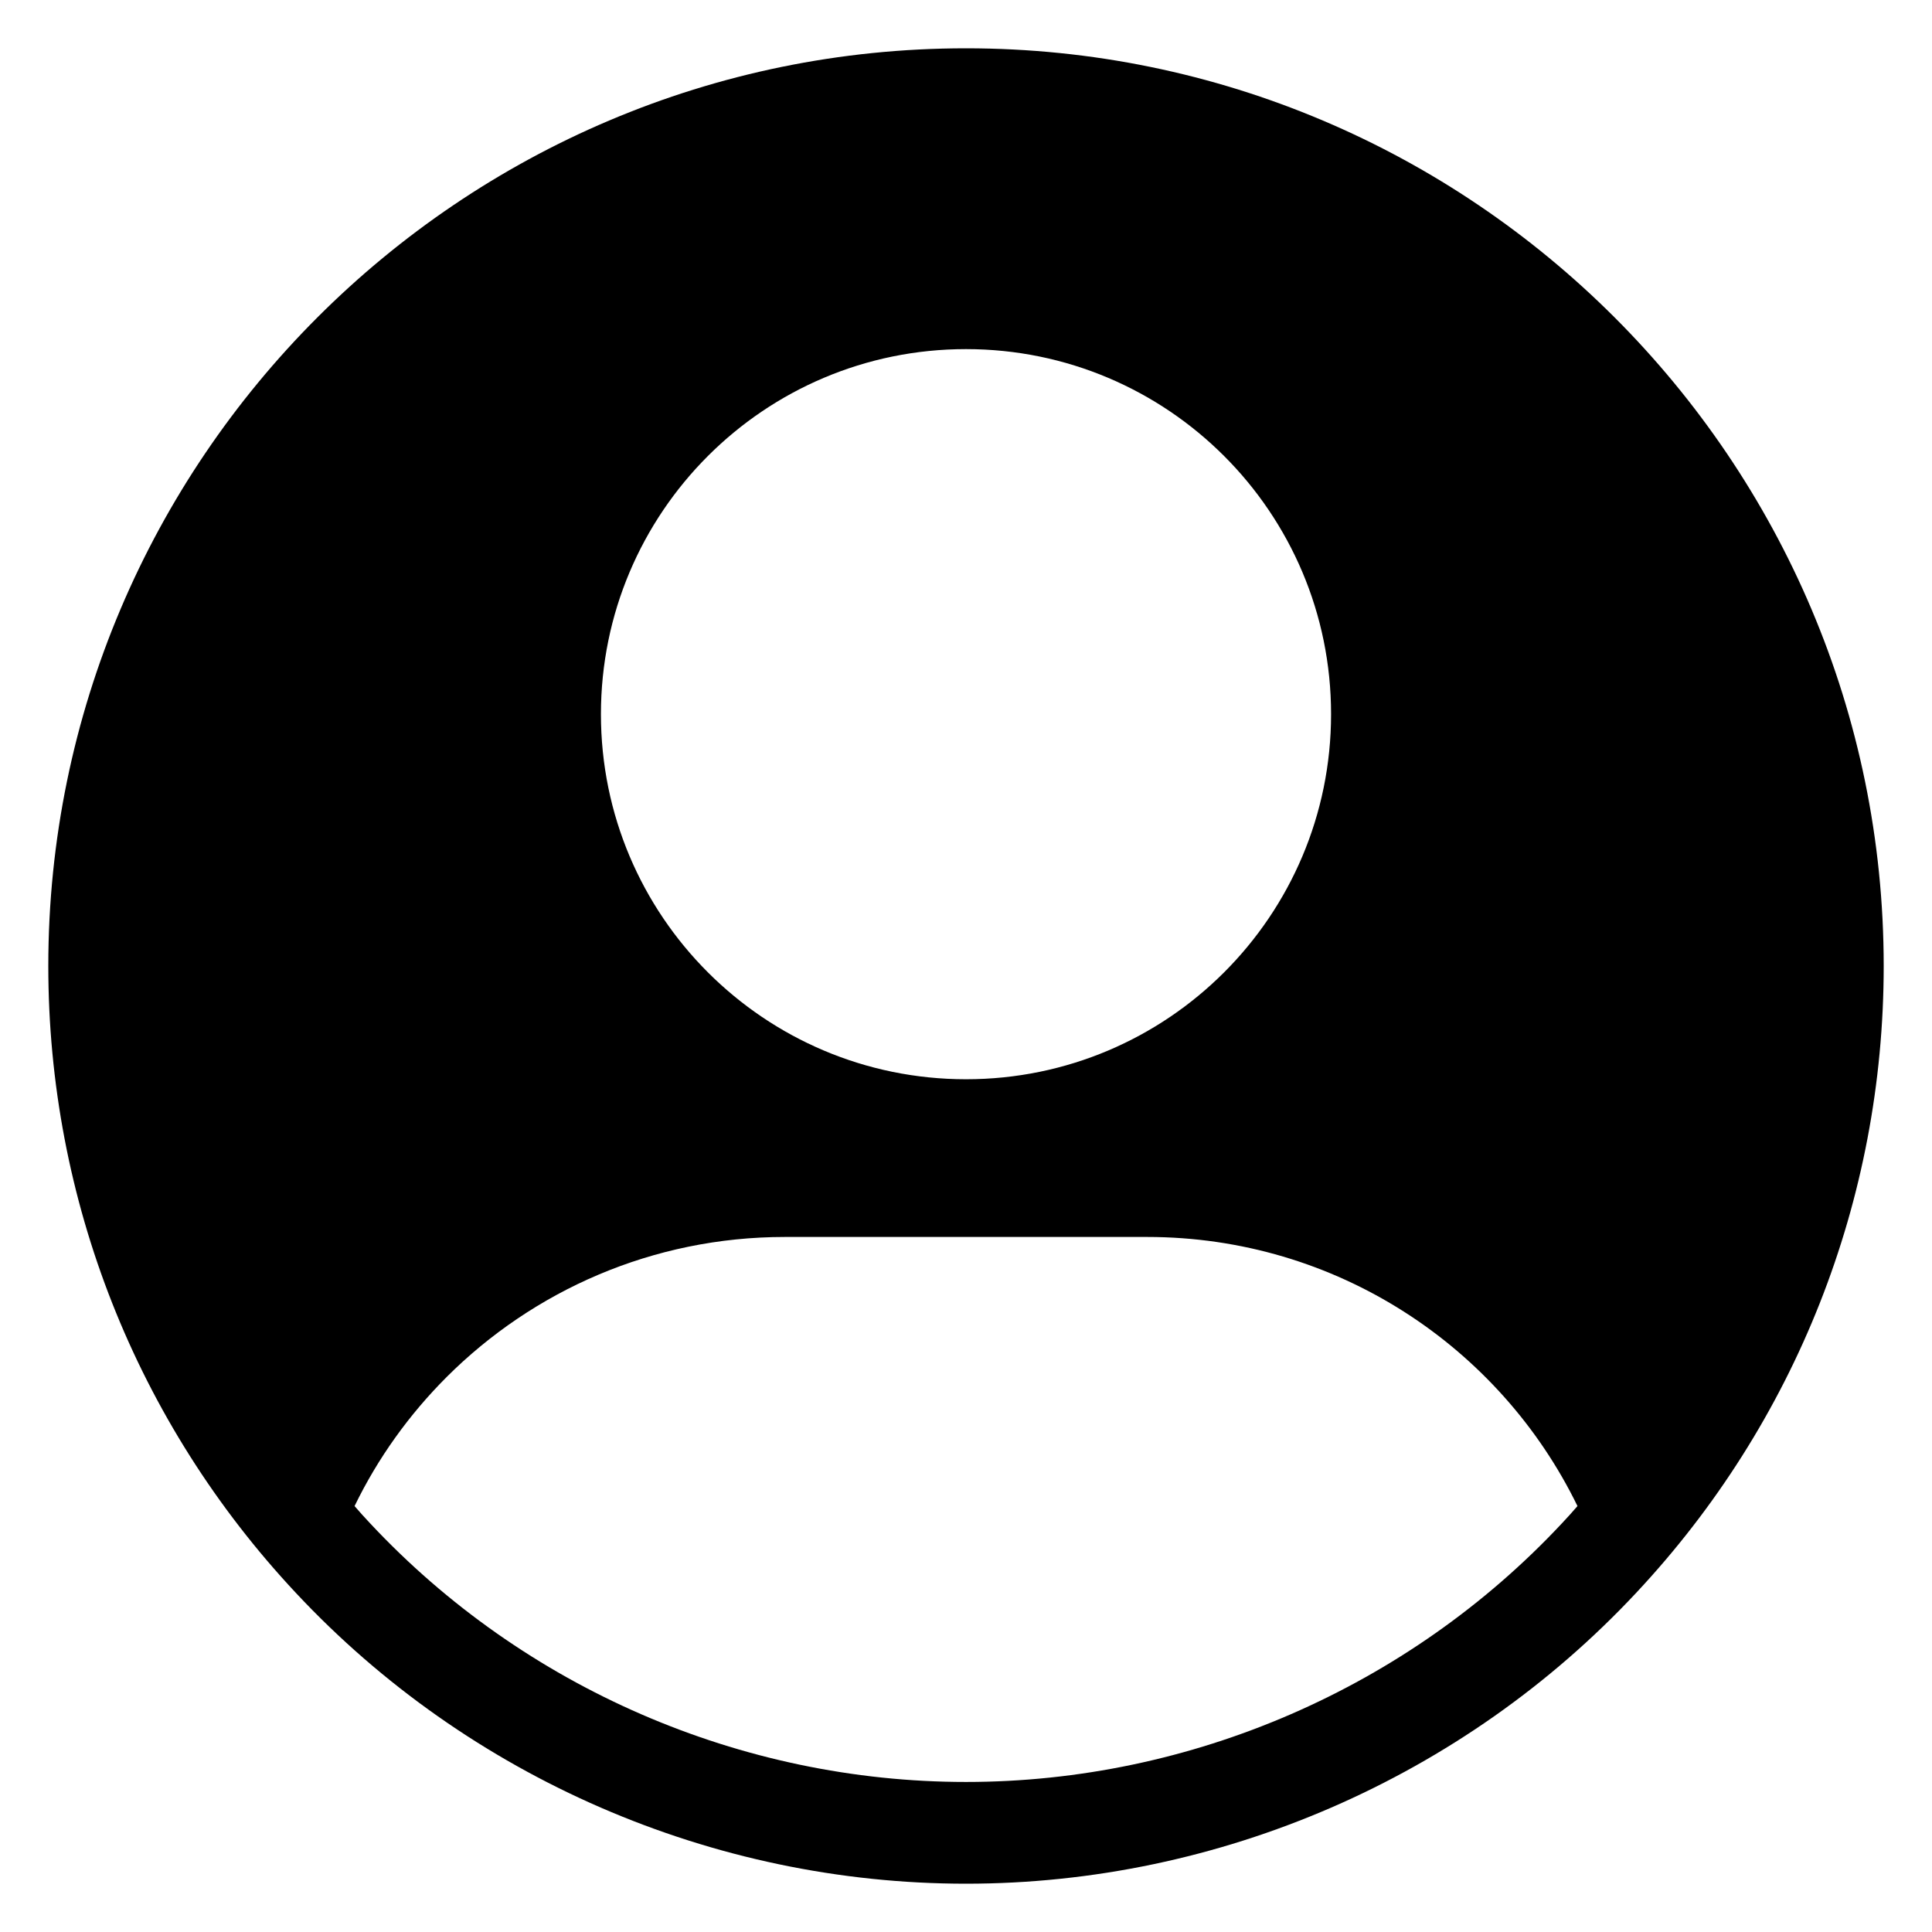 <svg id="Layer_1" enable-background="new 0 0 100 100" viewBox="0 0 100 100" xmlns="http://www.w3.org/2000/svg"><path d="m50 2.5c-26.19 0-47.5 21.31-47.5 47.5 0 12.103 4.555 23.627 12.814 32.448 8.944 9.567 21.582 15.052 34.686 15.052s25.742-5.485 34.686-15.052c8.259-8.821 12.814-20.345 12.814-32.448 0-26.19-21.31-47.5-47.5-47.5zm0 15.57c10.436 0 18.896 8.461 18.896 18.896 0 10.436-8.461 18.896-18.896 18.896s-18.896-8.461-18.896-18.896c0-10.436 8.461-18.896 18.896-18.896zm-26.883 53.205c4.485-4.476 10.673-7.25 17.51-7.25h18.747c9.786 0 18.256 5.679 22.276 13.929-.263.307-.535.606-.807.895-7.952 8.505-19.195 13.385-30.842 13.385s-22.89-4.88-30.842-13.385c-.272-.29-.544-.588-.807-.895 1.211-2.493 2.826-4.739 4.766-6.679z"/></svg>